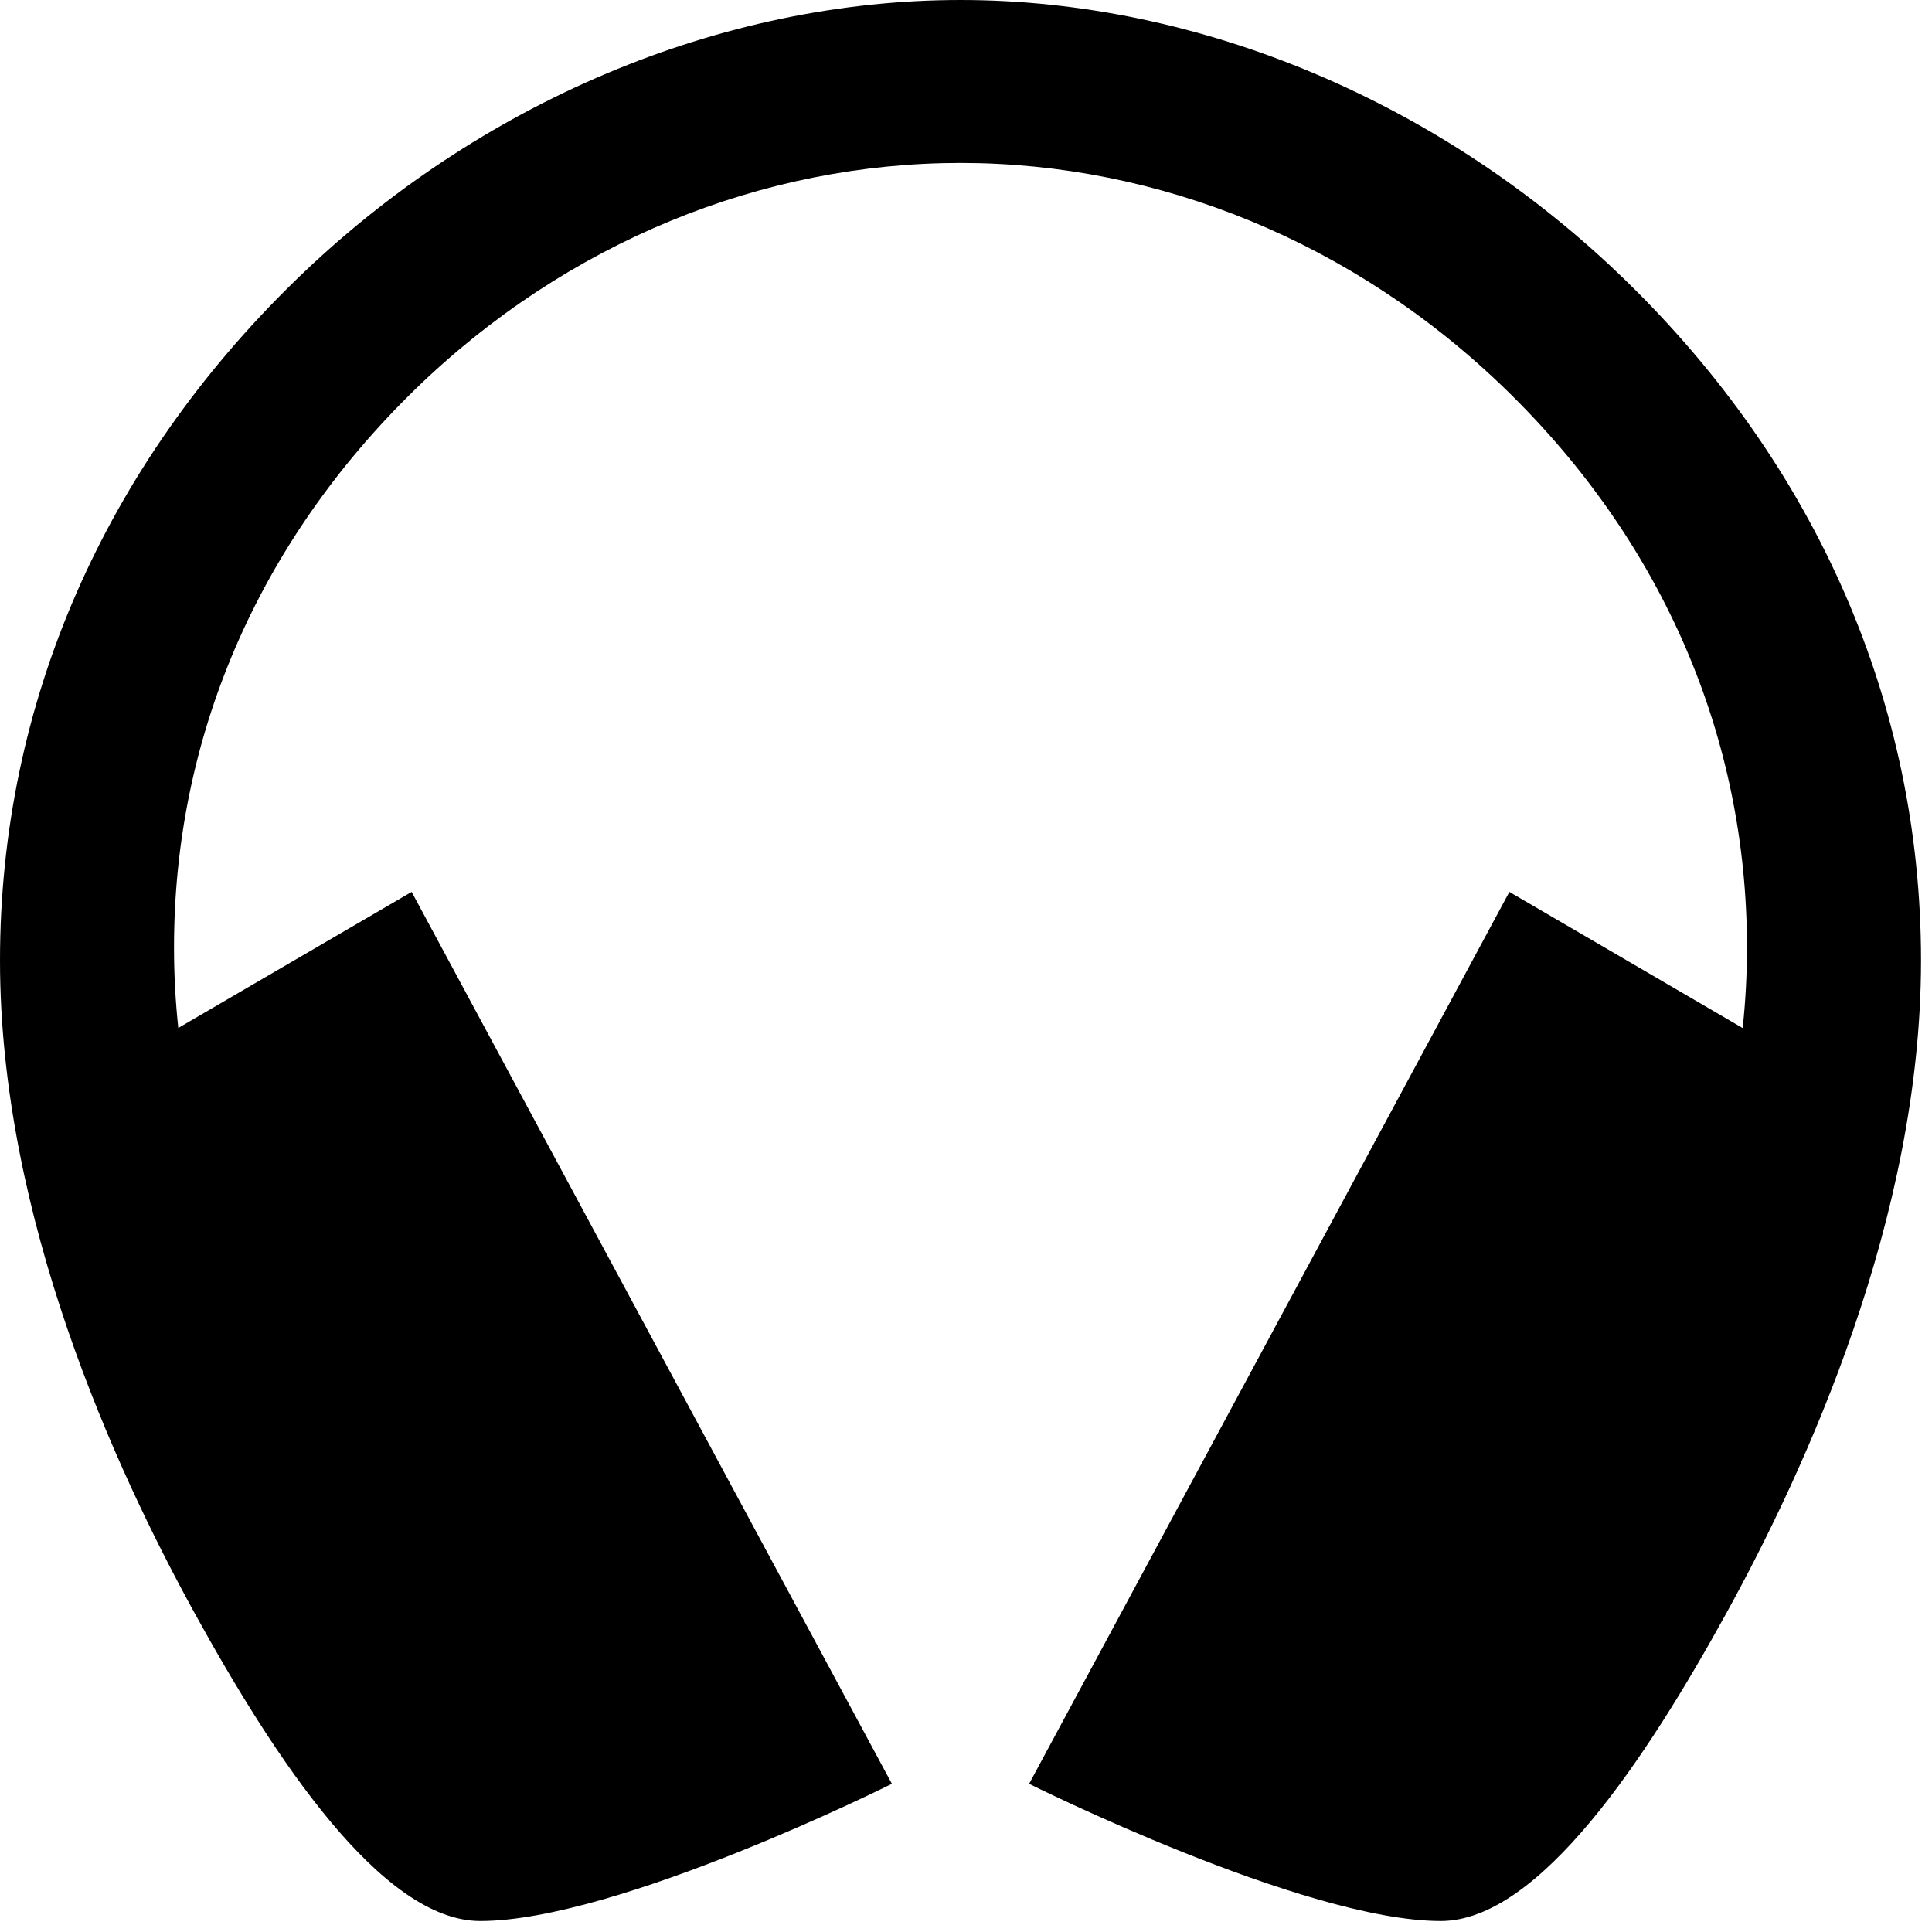 <svg width="88" height="88" viewBox="0 0 88 88" fill="none" xmlns="http://www.w3.org/2000/svg">
<path d="M74.055 12.783C65.709 4.658 54.664 0 43.75 0C32.836 0 21.791 4.658 13.445 12.783C4.775 21.225 0 32.031 0 43.75C0 55.469 5.242 66.893 8.871 73.486C12.5 80.08 17.383 87.5 21.875 87.5C28.125 87.5 40.625 81.25 40.625 81.25L18.75 40.625L8.121 46.822C7.99 45.6 7.925 44.372 7.926 43.143C7.926 33.656 11.699 24.764 18.893 17.752C25.828 11.004 34.766 7.422 43.75 7.422C52.734 7.422 61.666 11.004 68.607 17.76C75.801 24.764 79.572 33.656 79.572 43.15C79.573 44.378 79.508 45.605 79.377 46.826L68.75 40.625L46.875 81.25C46.875 81.25 59.375 87.5 65.625 87.5C70.117 87.5 75 80.078 78.629 73.486C82.258 66.894 87.5 55.469 87.5 43.75C87.5 32.031 82.725 21.225 74.055 12.783Z" fill="black"/>
</svg>
